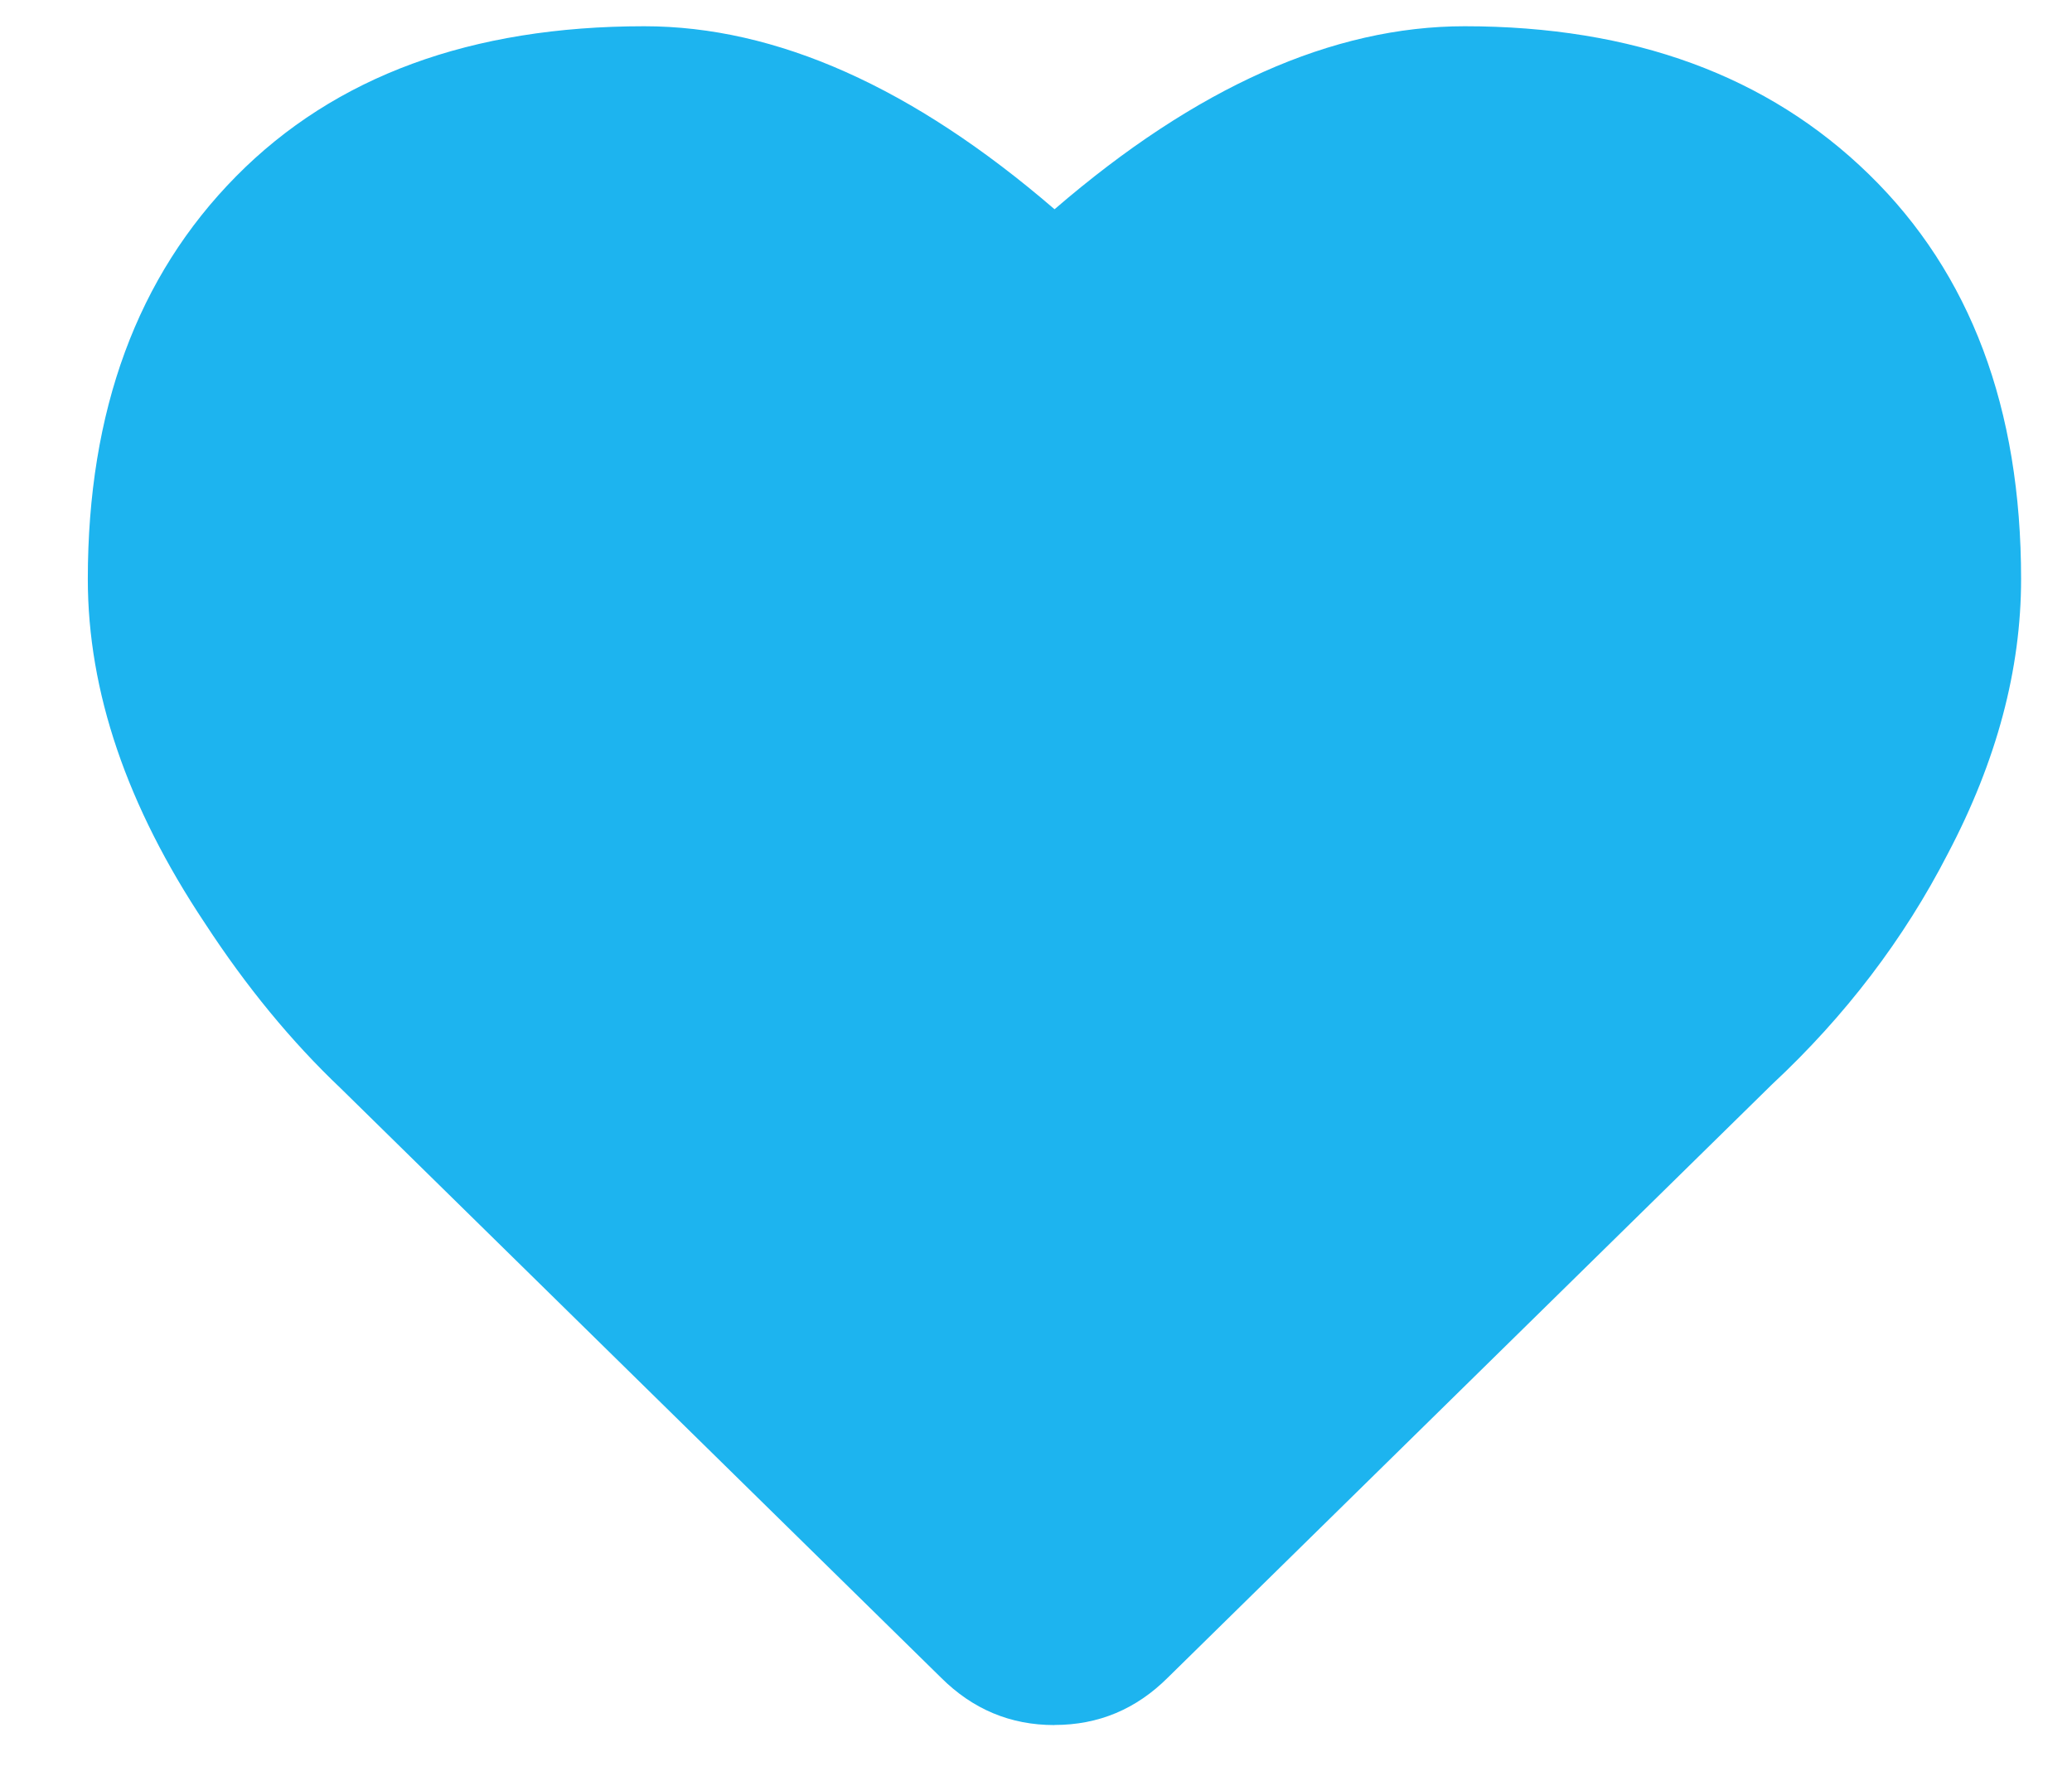 <svg xmlns="http://www.w3.org/2000/svg" width="21" height="18" viewBox="0 0 21 18">
    <g fill="none" fill-rule="evenodd">
        <g fill="#1DB4EF" fill-rule="nonzero">
            <g>
                <path d="M10.688 17.484c.445 0 .828-.16 1.15-.482l6.123-6.012c.742-.692 1.336-1.472 1.781-2.338.495-.94.742-1.867.742-2.783 0-1.732-.513-3.098-1.54-4.1C17.918.767 16.551.266 14.844.266c-1.336 0-2.722.618-4.156 1.855C9.252.884 7.867.266 6.53.266c-1.756 0-3.135.507-4.137 1.521C1.392 2.801.89 4.162.89 5.87c0 1.138.395 2.3 1.187 3.488.42.644.878 1.2 1.373 1.67l6.086 5.975c.322.322.705.482 1.15.482z" transform="translate(-358, -51) translate(358, 51)"/>
            </g>
        </g>
    </g>
</svg>
